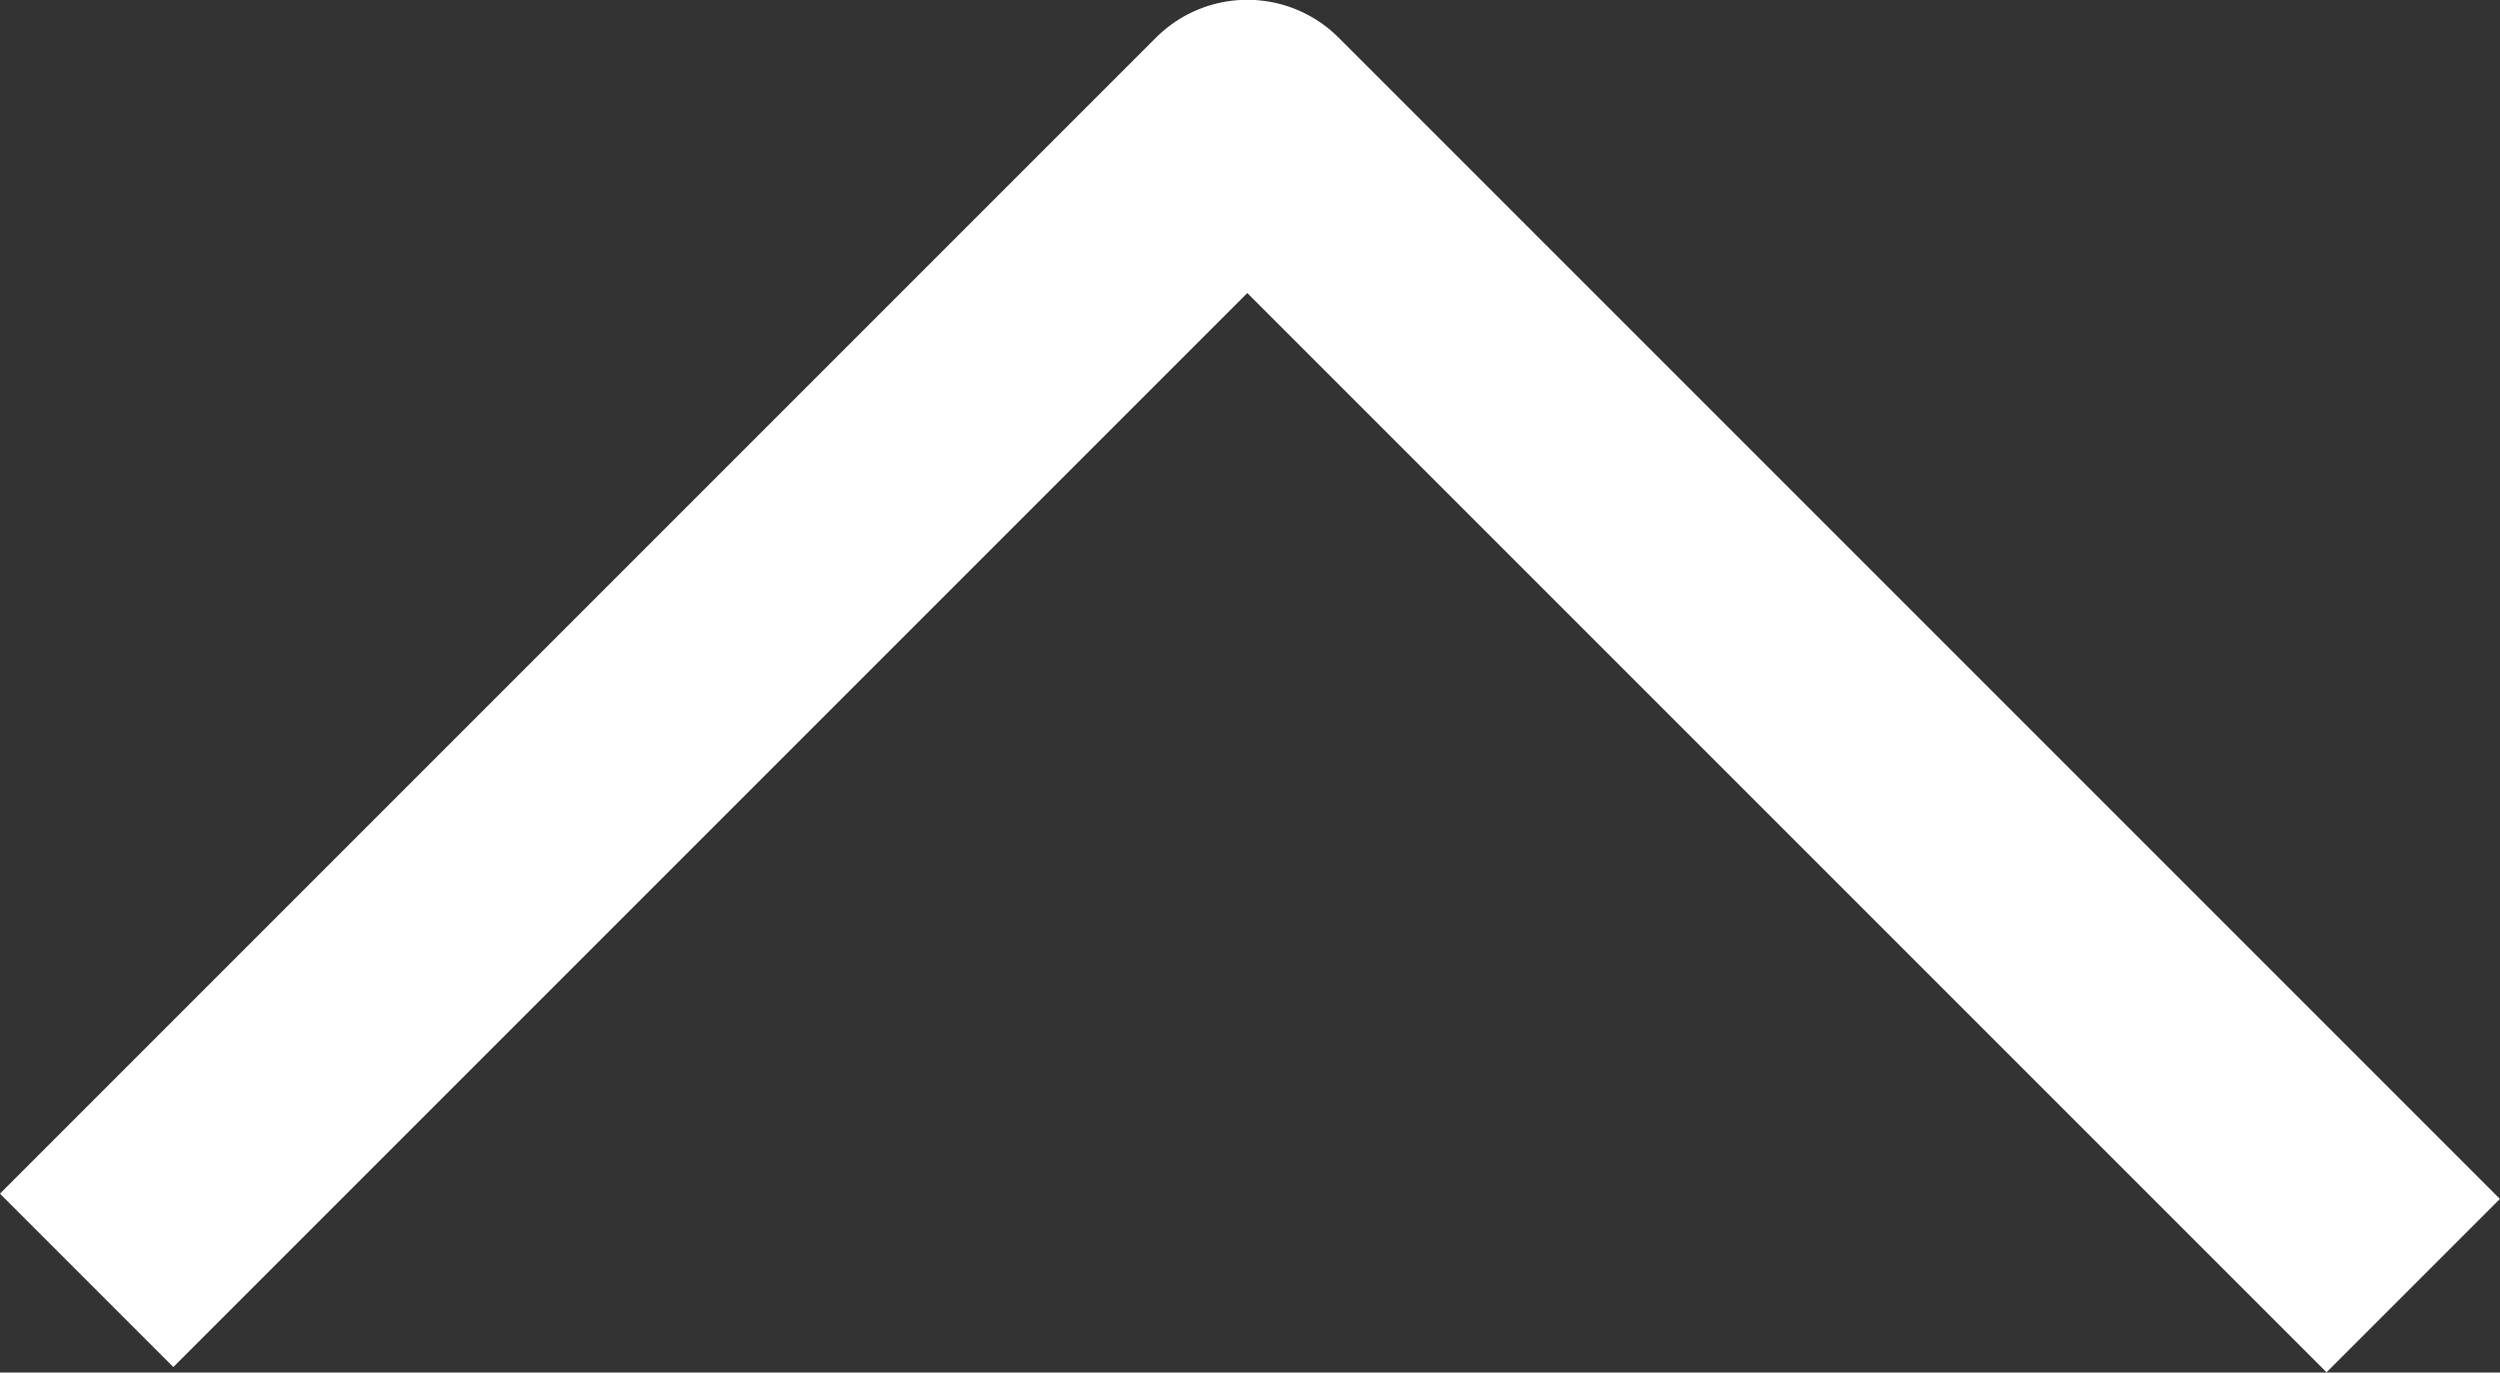 <svg id="Layer_1" data-name="Layer 1" xmlns="http://www.w3.org/2000/svg" viewBox="0 0 203.95 111.97"><rect x="0" y="0" width="203.95" height="111.97" fill="#333333" stroke="none"/><defs><style>.cls-1{fill:none;stroke:#fff;stroke-miterlimit:10;stroke-width:20px;}</style></defs><path class="cls-1" d="M445.1,587l94.31-94.31a.53.53,0,0,1,.75,0l94.74,94.74" transform="translate(-438.03 -482.55)"/></svg>